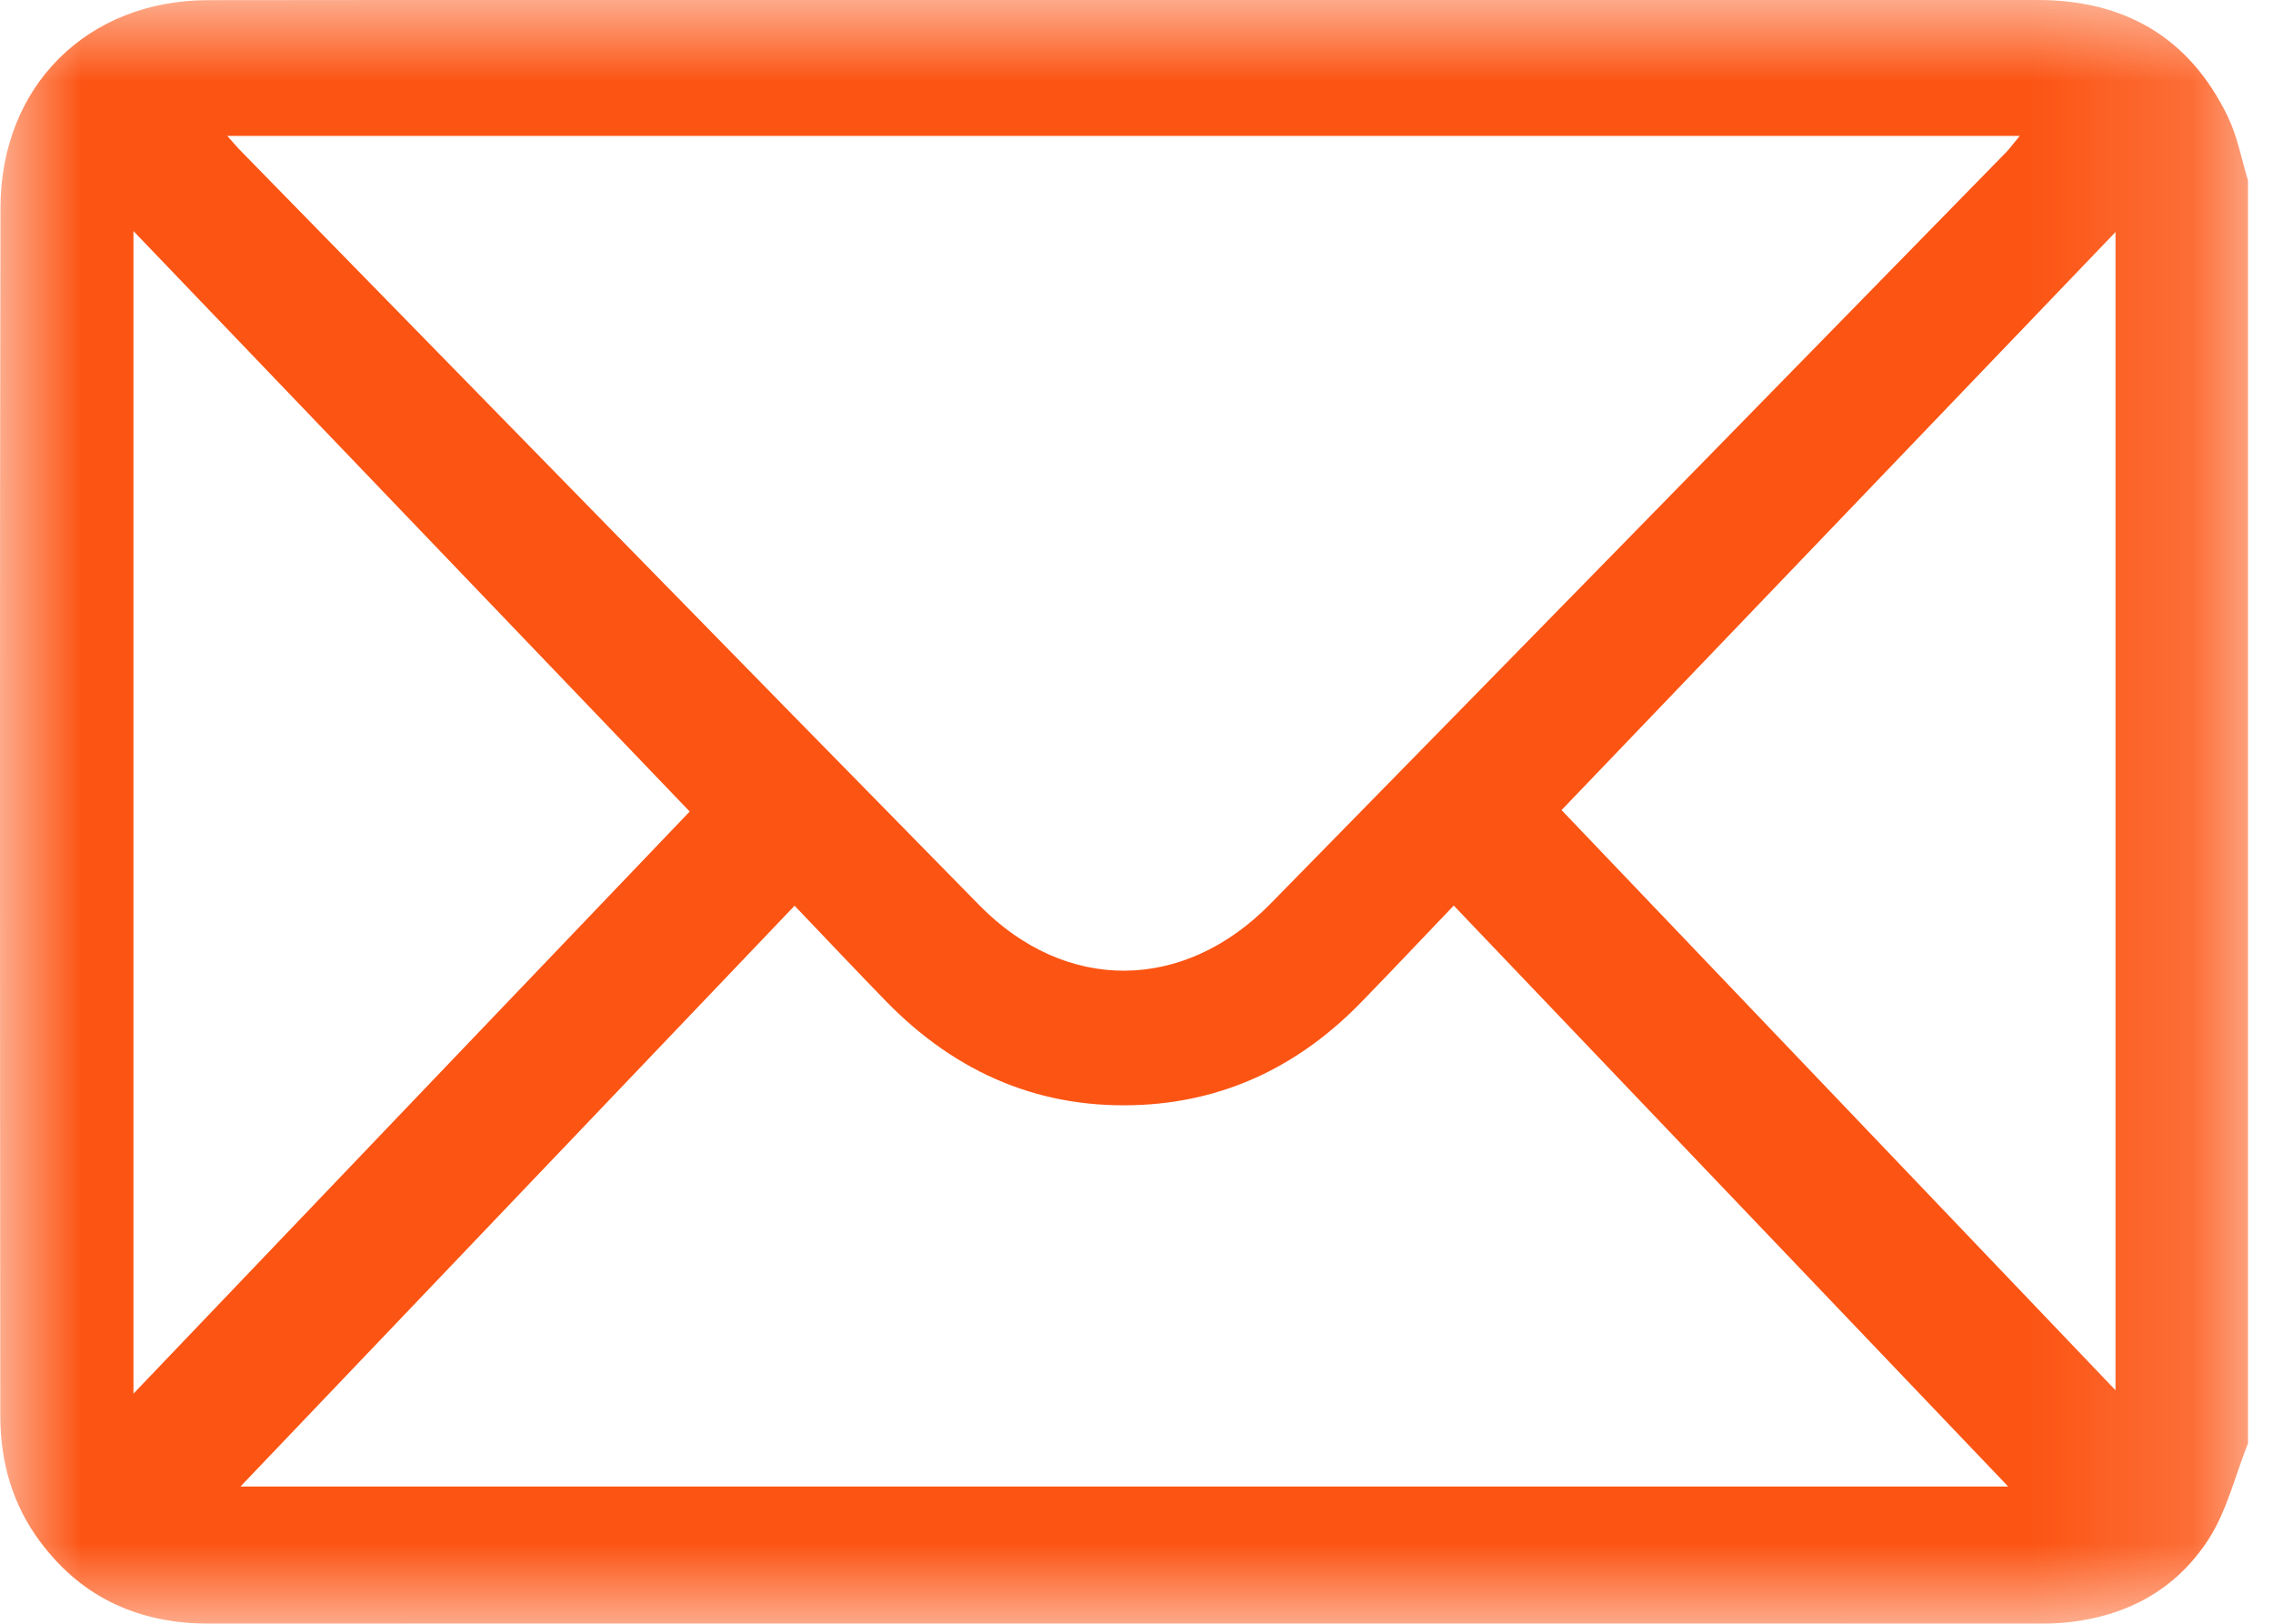 <?xml version="1.0" encoding="UTF-8"?>
<svg width="14px" height="10px" viewBox="0 0 14 10" version="1.1" xmlns="http://www.w3.org/2000/svg" xmlns:xlink="http://www.w3.org/1999/xlink">
    <title>Group 3</title>
    <defs>
        <polygon id="path-1" points="0 0 13.846 0 13.846 10 0 10"></polygon>
    </defs>
    <g id="Page-1" stroke="none" stroke-width="1" fill="none" fill-rule="evenodd">
        <g id="Mobile-1" transform="translate(-24, -608)">
            <g id="Group-3" transform="translate(24, 608)">
                <mask id="mask-2" fill="white">
                    <use xlink:href="#path-1"></use>
                </mask>
                <g id="Clip-2"></g>
                <path d="M13.03,1.429 C11.866,2.644 10.721,3.838 9.618,4.989 C10.732,6.156 11.875,7.352 13.03,8.562 L13.03,1.429 Z M0.822,1.423 L0.822,8.583 C1.988,7.362 3.131,6.166 4.248,4.998 C3.129,3.83 1.986,2.637 0.822,1.423 L0.822,1.423 Z M1.481,9.155 L12.369,9.155 C11.251,7.984 10.111,6.789 8.954,5.577 C8.757,5.783 8.576,5.975 8.392,6.164 C8.019,6.551 7.571,6.775 7.039,6.804 C6.419,6.837 5.893,6.614 5.456,6.165 C5.272,5.976 5.091,5.784 4.894,5.578 C3.738,6.79 2.597,7.985 1.481,9.155 L1.481,9.155 Z M1.4,0.837 C1.435,0.876 1.451,0.896 1.469,0.915 C2.989,2.469 4.508,4.024 6.032,5.575 C6.564,6.117 7.291,6.111 7.825,5.566 C9.338,4.024 10.848,2.479 12.359,0.935 C12.384,0.908 12.406,0.878 12.44,0.837 L1.4,0.837 Z M13.846,8.889 C13.767,9.087 13.716,9.305 13.603,9.48 C13.379,9.826 13.037,9.98 12.636,9.999 C12.609,10 12.582,10 12.555,10 C8.802,10 5.049,9.999 1.296,10 C0.869,10 0.513,9.85 0.249,9.497 C0.078,9.269 0.002,9.006 0.002,8.721 C0,6.241 -0.002,3.76 0.003,1.28 C0.004,0.529 0.539,0.002 1.281,0.001 C2.836,-0.001 4.39,0 5.944,0 C8.148,0 10.351,0 12.554,0 C13.082,0.001 13.484,0.226 13.722,0.719 C13.781,0.841 13.806,0.98 13.846,1.111 L13.846,8.889 Z" id="Fill-1" fill="#FC5413" mask="url(#mask-2)"></path>
            </g>
        </g>
    </g>
</svg>